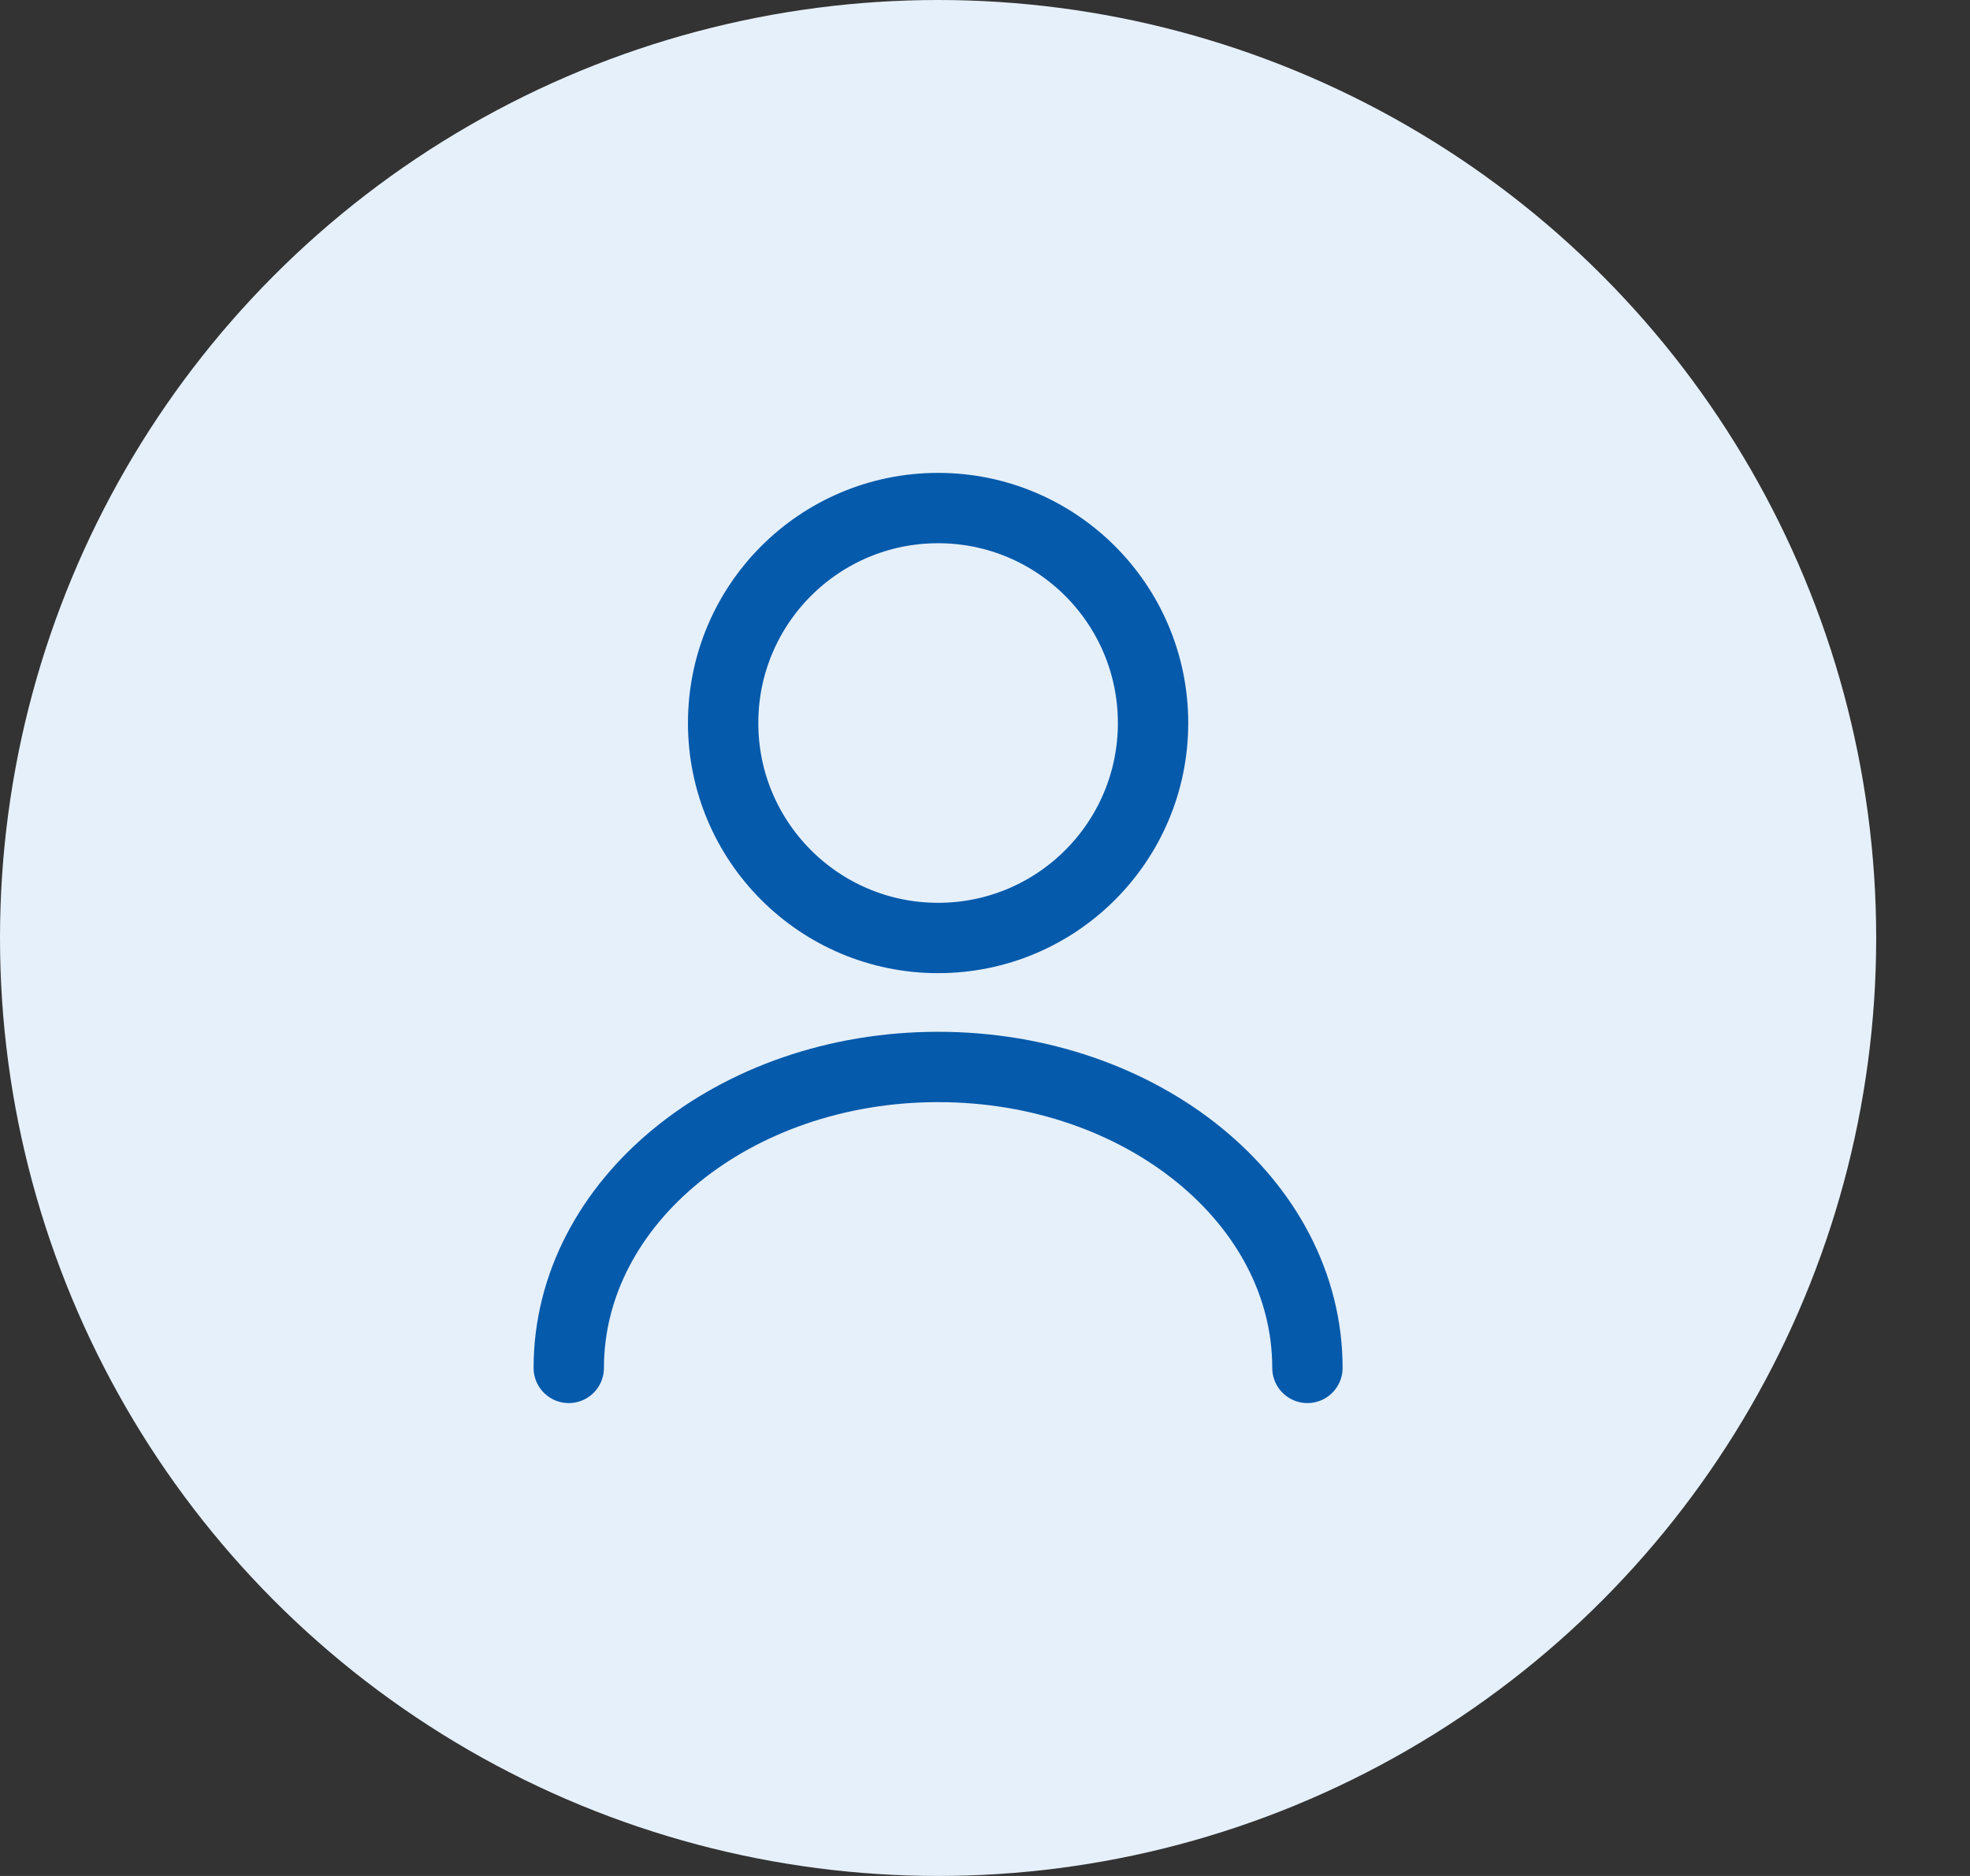 <svg width="42" height="40" viewBox="0 0 42 40" fill="none" xmlns="http://www.w3.org/2000/svg">
<rect x="0" y="0" width="42" height="40" fill="#333333" stroke="none"/>
<circle cx="20" cy="20" r="20" fill="#E6F0FA"/>
<path d="M20 20C22.531 20 24.583 17.948 24.583 15.417C24.583 12.885 22.531 10.833 20 10.833C17.469 10.833 15.417 12.885 15.417 15.417C15.417 17.948 17.469 20 20 20Z" stroke="#055AAB" stroke-width="1.5" stroke-linecap="round" stroke-linejoin="round"/>
<path d="M27.874 29.167C27.874 25.619 24.345 22.75 20 22.75C15.655 22.75 12.126 25.619 12.126 29.167" stroke="#055AAB" stroke-width="1.5" stroke-linecap="round" stroke-linejoin="round"/>
</svg>
